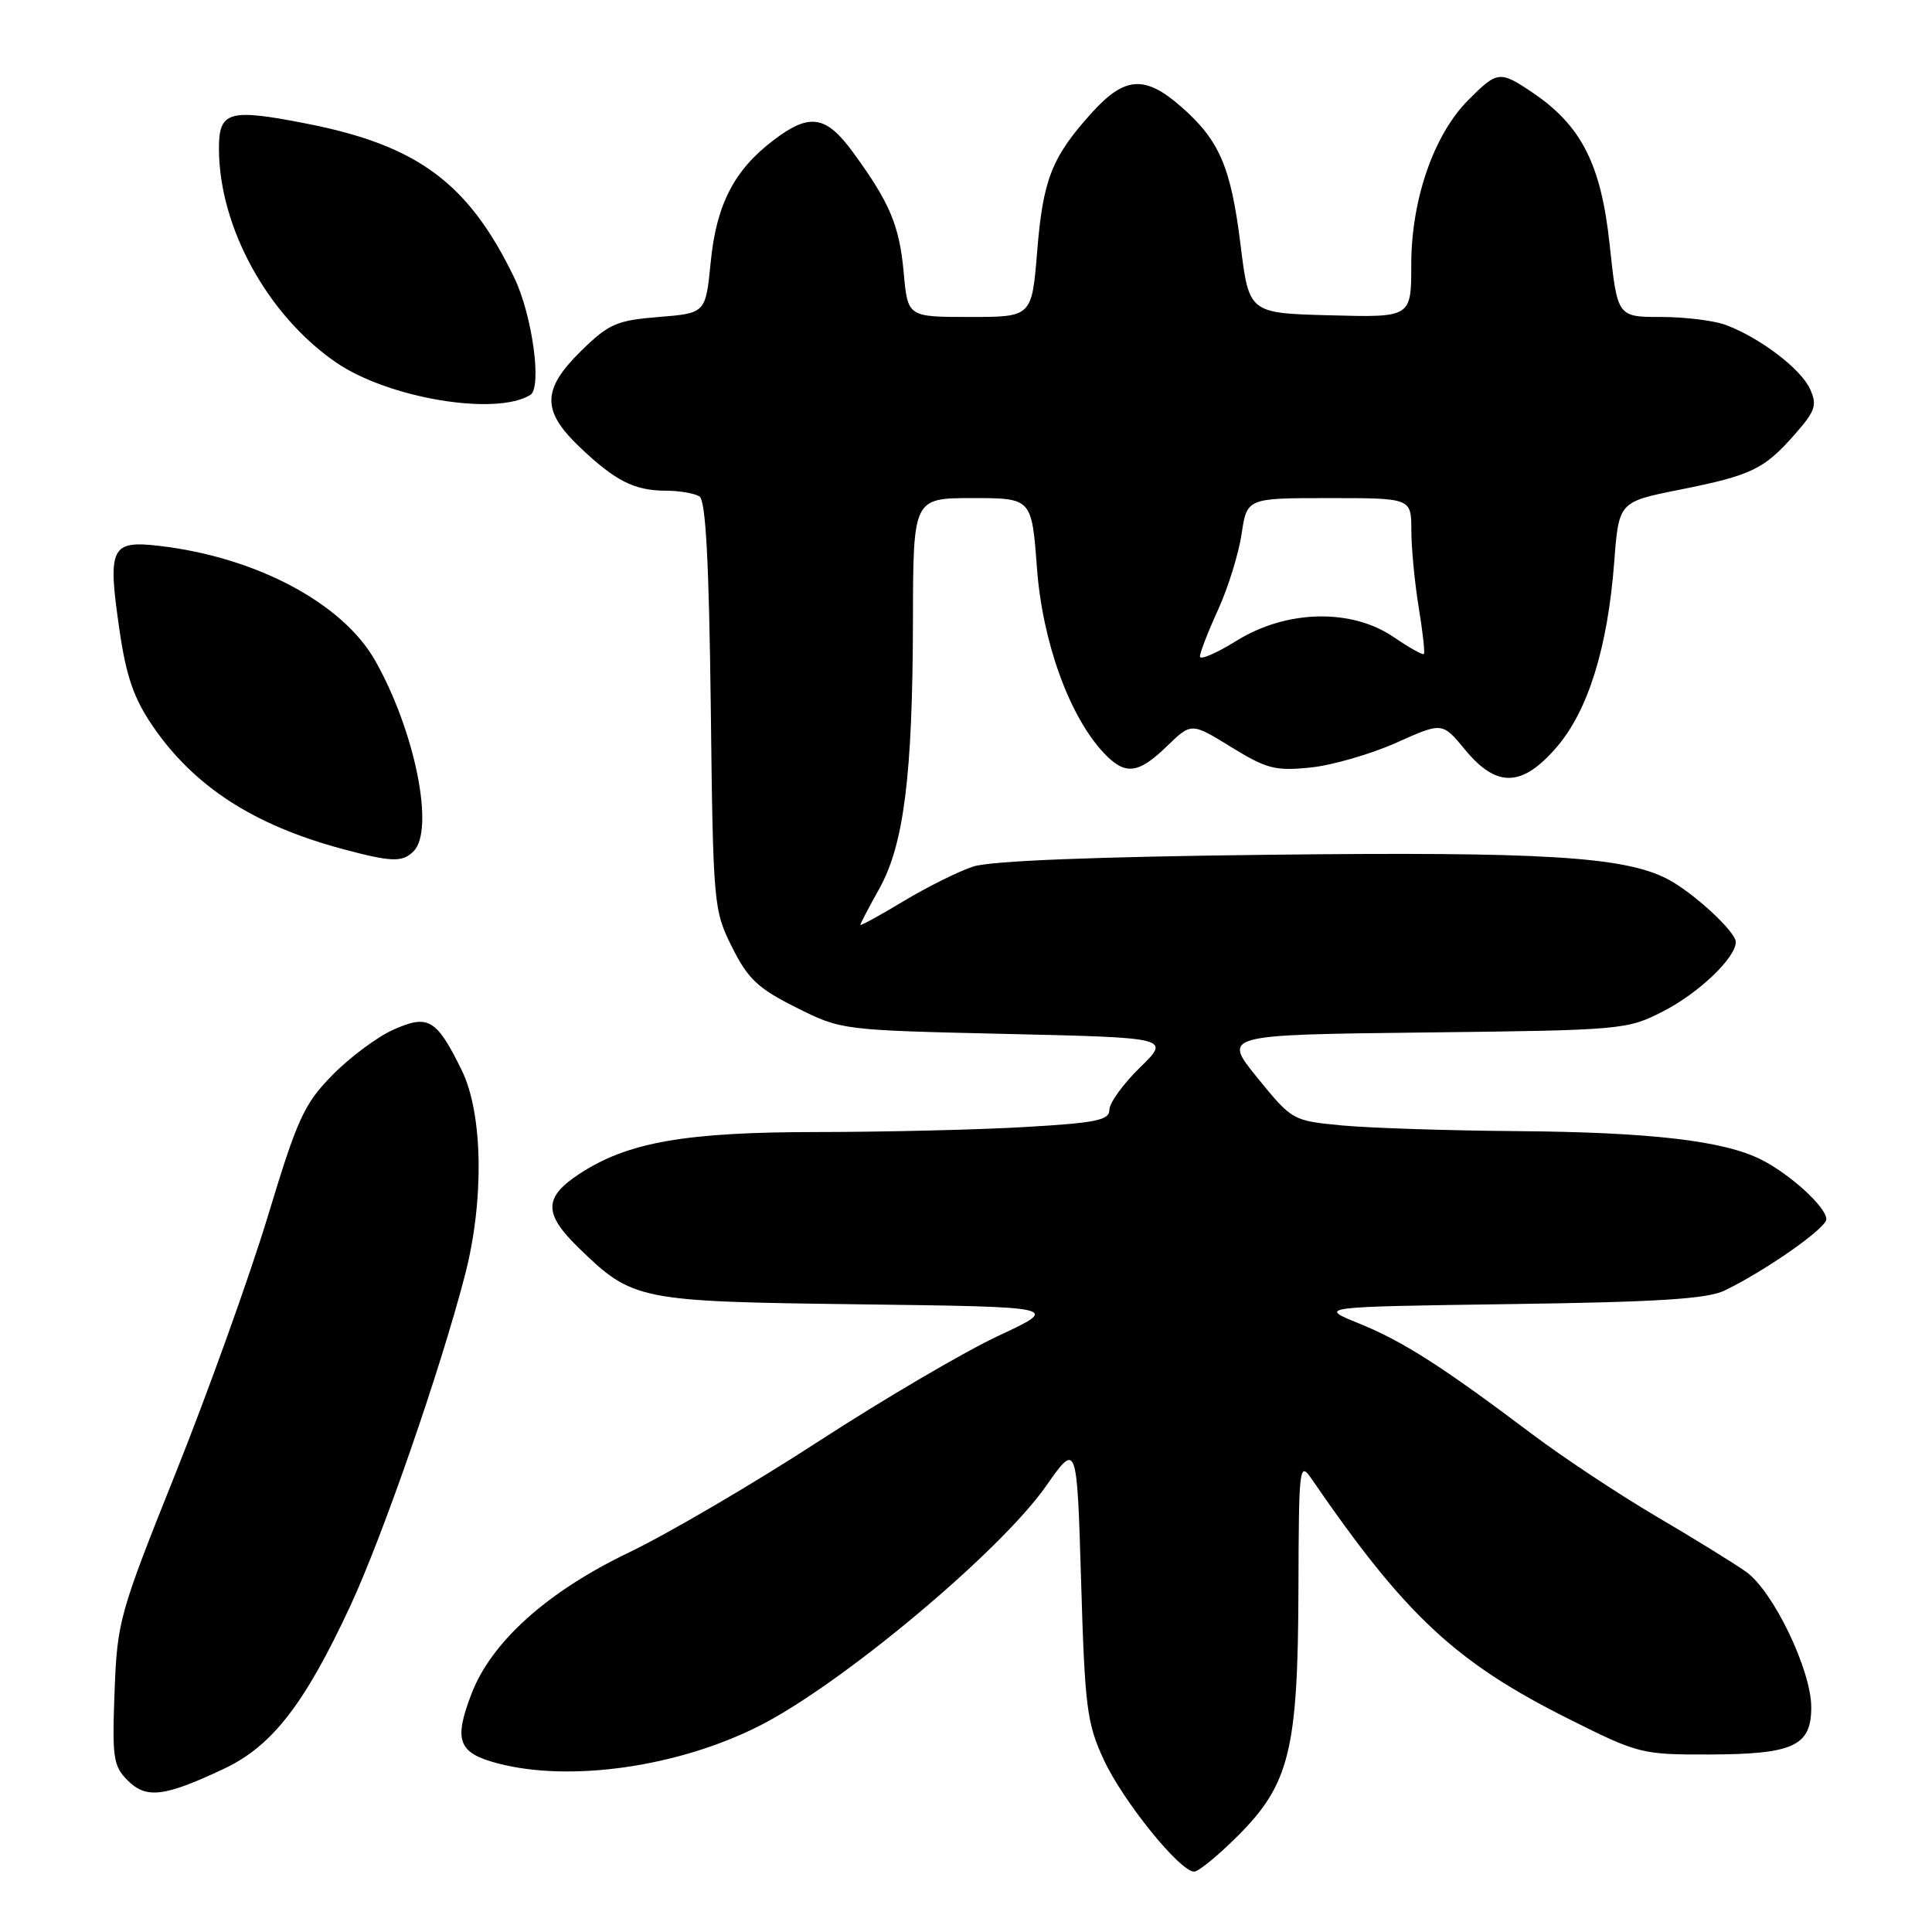 <?xml version="1.0" encoding="UTF-8" standalone="no"?>
<!DOCTYPE svg PUBLIC "-//W3C//DTD SVG 1.1//EN" "http://www.w3.org/Graphics/SVG/1.1/DTD/svg11.dtd" >
<svg xmlns="http://www.w3.org/2000/svg" xmlns:xlink="http://www.w3.org/1999/xlink" version="1.1" viewBox="0 0 256 256">
 <g >
 <path fill="currentColor"
d=" M 164.03 243.25 C 170.87 236.41 171.99 231.85 172.05 210.57 C 172.10 194.20 172.17 193.60 173.80 195.97 C 186.22 214.07 192.87 220.27 207.91 227.79 C 217.07 232.38 217.55 232.50 226.41 232.48 C 237.66 232.45 240.00 231.37 240.00 226.21 C 240.00 221.29 234.95 210.81 231.36 208.27 C 229.79 207.15 224.45 203.86 219.50 200.95 C 214.55 198.04 207.12 193.12 203.00 190.02 C 191.08 181.04 185.93 177.75 180.09 175.37 C 174.63 173.16 174.63 173.16 200.06 172.80 C 219.63 172.53 226.19 172.12 228.50 171.01 C 233.95 168.38 242.00 162.74 242.00 161.55 C 242.00 159.97 237.22 155.59 233.38 153.66 C 228.42 151.15 218.73 150.02 201.00 149.88 C 191.93 149.81 181.52 149.47 177.87 149.13 C 171.26 148.50 171.23 148.48 166.61 142.81 C 161.99 137.12 161.99 137.12 188.74 136.81 C 214.95 136.51 215.60 136.45 220.35 134.02 C 225.06 131.62 230.00 126.91 230.00 124.82 C 230.00 123.45 224.31 118.21 220.92 116.46 C 215.19 113.50 204.40 112.84 168.25 113.26 C 145.00 113.52 131.26 114.07 128.96 114.82 C 127.01 115.46 122.85 117.53 119.71 119.42 C 116.57 121.31 114.00 122.72 114.00 122.55 C 114.00 122.39 115.13 120.23 116.51 117.76 C 119.77 111.92 120.93 102.71 120.97 82.25 C 121.00 66.00 121.00 66.00 128.86 66.00 C 136.71 66.00 136.71 66.00 137.40 75.25 C 138.12 85.02 141.68 94.90 146.24 99.75 C 149.07 102.77 150.80 102.59 154.63 98.87 C 157.86 95.74 157.86 95.74 163.14 98.99 C 167.83 101.88 168.99 102.18 173.66 101.70 C 176.55 101.40 181.65 99.92 185.01 98.42 C 191.11 95.68 191.11 95.68 194.13 99.34 C 198.32 104.43 201.71 104.32 206.30 98.96 C 210.44 94.13 213.03 85.78 213.89 74.50 C 214.50 66.50 214.50 66.50 222.55 64.89 C 232.11 62.98 233.75 62.19 237.84 57.53 C 240.56 54.43 240.81 53.68 239.83 51.53 C 238.62 48.87 233.20 44.75 228.68 43.06 C 227.14 42.48 223.27 42.00 220.09 42.00 C 214.31 42.00 214.31 42.00 213.29 32.43 C 212.16 21.78 209.55 16.64 203.06 12.26 C 198.74 9.35 198.41 9.38 194.56 13.25 C 189.98 17.84 187.00 26.45 187.00 35.07 C 187.00 42.07 187.00 42.07 176.25 41.78 C 165.50 41.50 165.50 41.50 164.38 32.45 C 163.10 22.12 161.59 18.60 156.52 14.15 C 151.71 9.93 149.04 10.11 144.67 14.94 C 139.37 20.81 138.20 23.77 137.43 33.32 C 136.72 42.00 136.72 42.00 128.50 42.00 C 120.28 42.00 120.28 42.00 119.75 36.16 C 119.18 29.89 117.93 26.90 113.08 20.25 C 109.45 15.26 107.28 14.92 102.45 18.61 C 97.26 22.56 94.92 27.12 94.17 34.75 C 93.50 41.50 93.50 41.50 87.30 42.00 C 81.73 42.45 80.68 42.90 77.05 46.45 C 71.82 51.56 71.75 54.40 76.75 59.18 C 81.48 63.70 84.02 65.00 88.18 65.02 C 90.01 65.02 92.03 65.37 92.68 65.78 C 93.51 66.31 93.94 74.24 94.18 93.51 C 94.49 119.98 94.55 120.60 97.00 125.50 C 99.11 129.72 100.43 130.97 105.50 133.50 C 111.49 136.50 111.52 136.50 133.30 137.00 C 155.10 137.50 155.10 137.50 151.05 141.45 C 148.82 143.63 147.00 146.15 147.00 147.05 C 147.00 148.44 145.26 148.79 135.75 149.34 C 129.56 149.70 117.28 149.99 108.46 150.00 C 90.77 150.00 83.16 151.34 76.75 155.56 C 72.03 158.67 72.01 160.82 76.70 165.37 C 83.87 172.33 84.54 172.46 114.00 172.83 C 140.50 173.17 140.50 173.17 132.32 176.99 C 127.82 179.09 117.10 185.38 108.49 190.97 C 99.89 196.56 88.58 203.19 83.36 205.70 C 72.51 210.90 65.09 217.57 62.46 224.48 C 60.09 230.67 60.71 232.29 66.01 233.67 C 75.63 236.18 89.93 234.11 100.65 228.67 C 111.56 223.14 132.51 205.61 138.60 196.92 C 142.70 191.07 142.70 191.07 143.25 209.47 C 143.75 226.28 144.01 228.33 146.26 233.18 C 148.79 238.65 156.34 248.00 158.23 248.00 C 158.81 248.00 161.42 245.86 164.03 243.25 Z  M 29.70 234.36 C 36.07 231.35 40.36 225.81 46.41 212.81 C 50.71 203.57 58.37 181.47 61.60 169.00 C 64.18 159.07 64.00 147.58 61.19 141.83 C 57.84 135.00 56.75 134.36 52.08 136.46 C 49.95 137.42 46.33 140.12 44.04 142.46 C 40.29 146.28 39.41 148.20 35.49 161.16 C 33.08 169.10 27.61 184.35 23.33 195.05 C 15.79 213.89 15.54 214.80 15.18 224.16 C 14.85 232.92 15.01 234.01 16.92 235.92 C 19.39 238.39 21.78 238.09 29.70 234.36 Z  M 54.80 112.80 C 57.63 109.97 55.00 96.88 49.72 87.55 C 45.42 79.94 34.00 73.85 21.18 72.34 C 14.68 71.57 14.23 72.50 15.82 83.40 C 16.72 89.63 17.72 92.52 20.23 96.20 C 25.69 104.19 33.57 109.31 45.29 112.47 C 51.87 114.24 53.31 114.29 54.80 112.80 Z  M 70.27 52.33 C 71.85 51.36 70.53 41.72 68.13 36.77 C 62.07 24.26 55.37 19.28 40.68 16.39 C 30.29 14.35 29.00 14.72 29.01 19.72 C 29.04 30.10 35.44 41.77 44.52 48.02 C 51.43 52.77 65.69 55.16 70.27 52.33 Z  M 159.00 86.99 C 159.00 86.48 160.08 83.68 161.41 80.78 C 162.73 77.88 164.13 73.36 164.52 70.75 C 165.23 66.00 165.23 66.00 176.11 66.00 C 187.00 66.00 187.00 66.00 187.01 70.25 C 187.01 72.59 187.45 77.17 187.98 80.44 C 188.52 83.70 188.83 86.51 188.67 86.66 C 188.51 86.82 186.69 85.80 184.63 84.39 C 179.03 80.59 170.45 80.80 163.84 84.91 C 161.18 86.56 159.00 87.50 159.00 86.99 Z "/>
</g>
</svg>